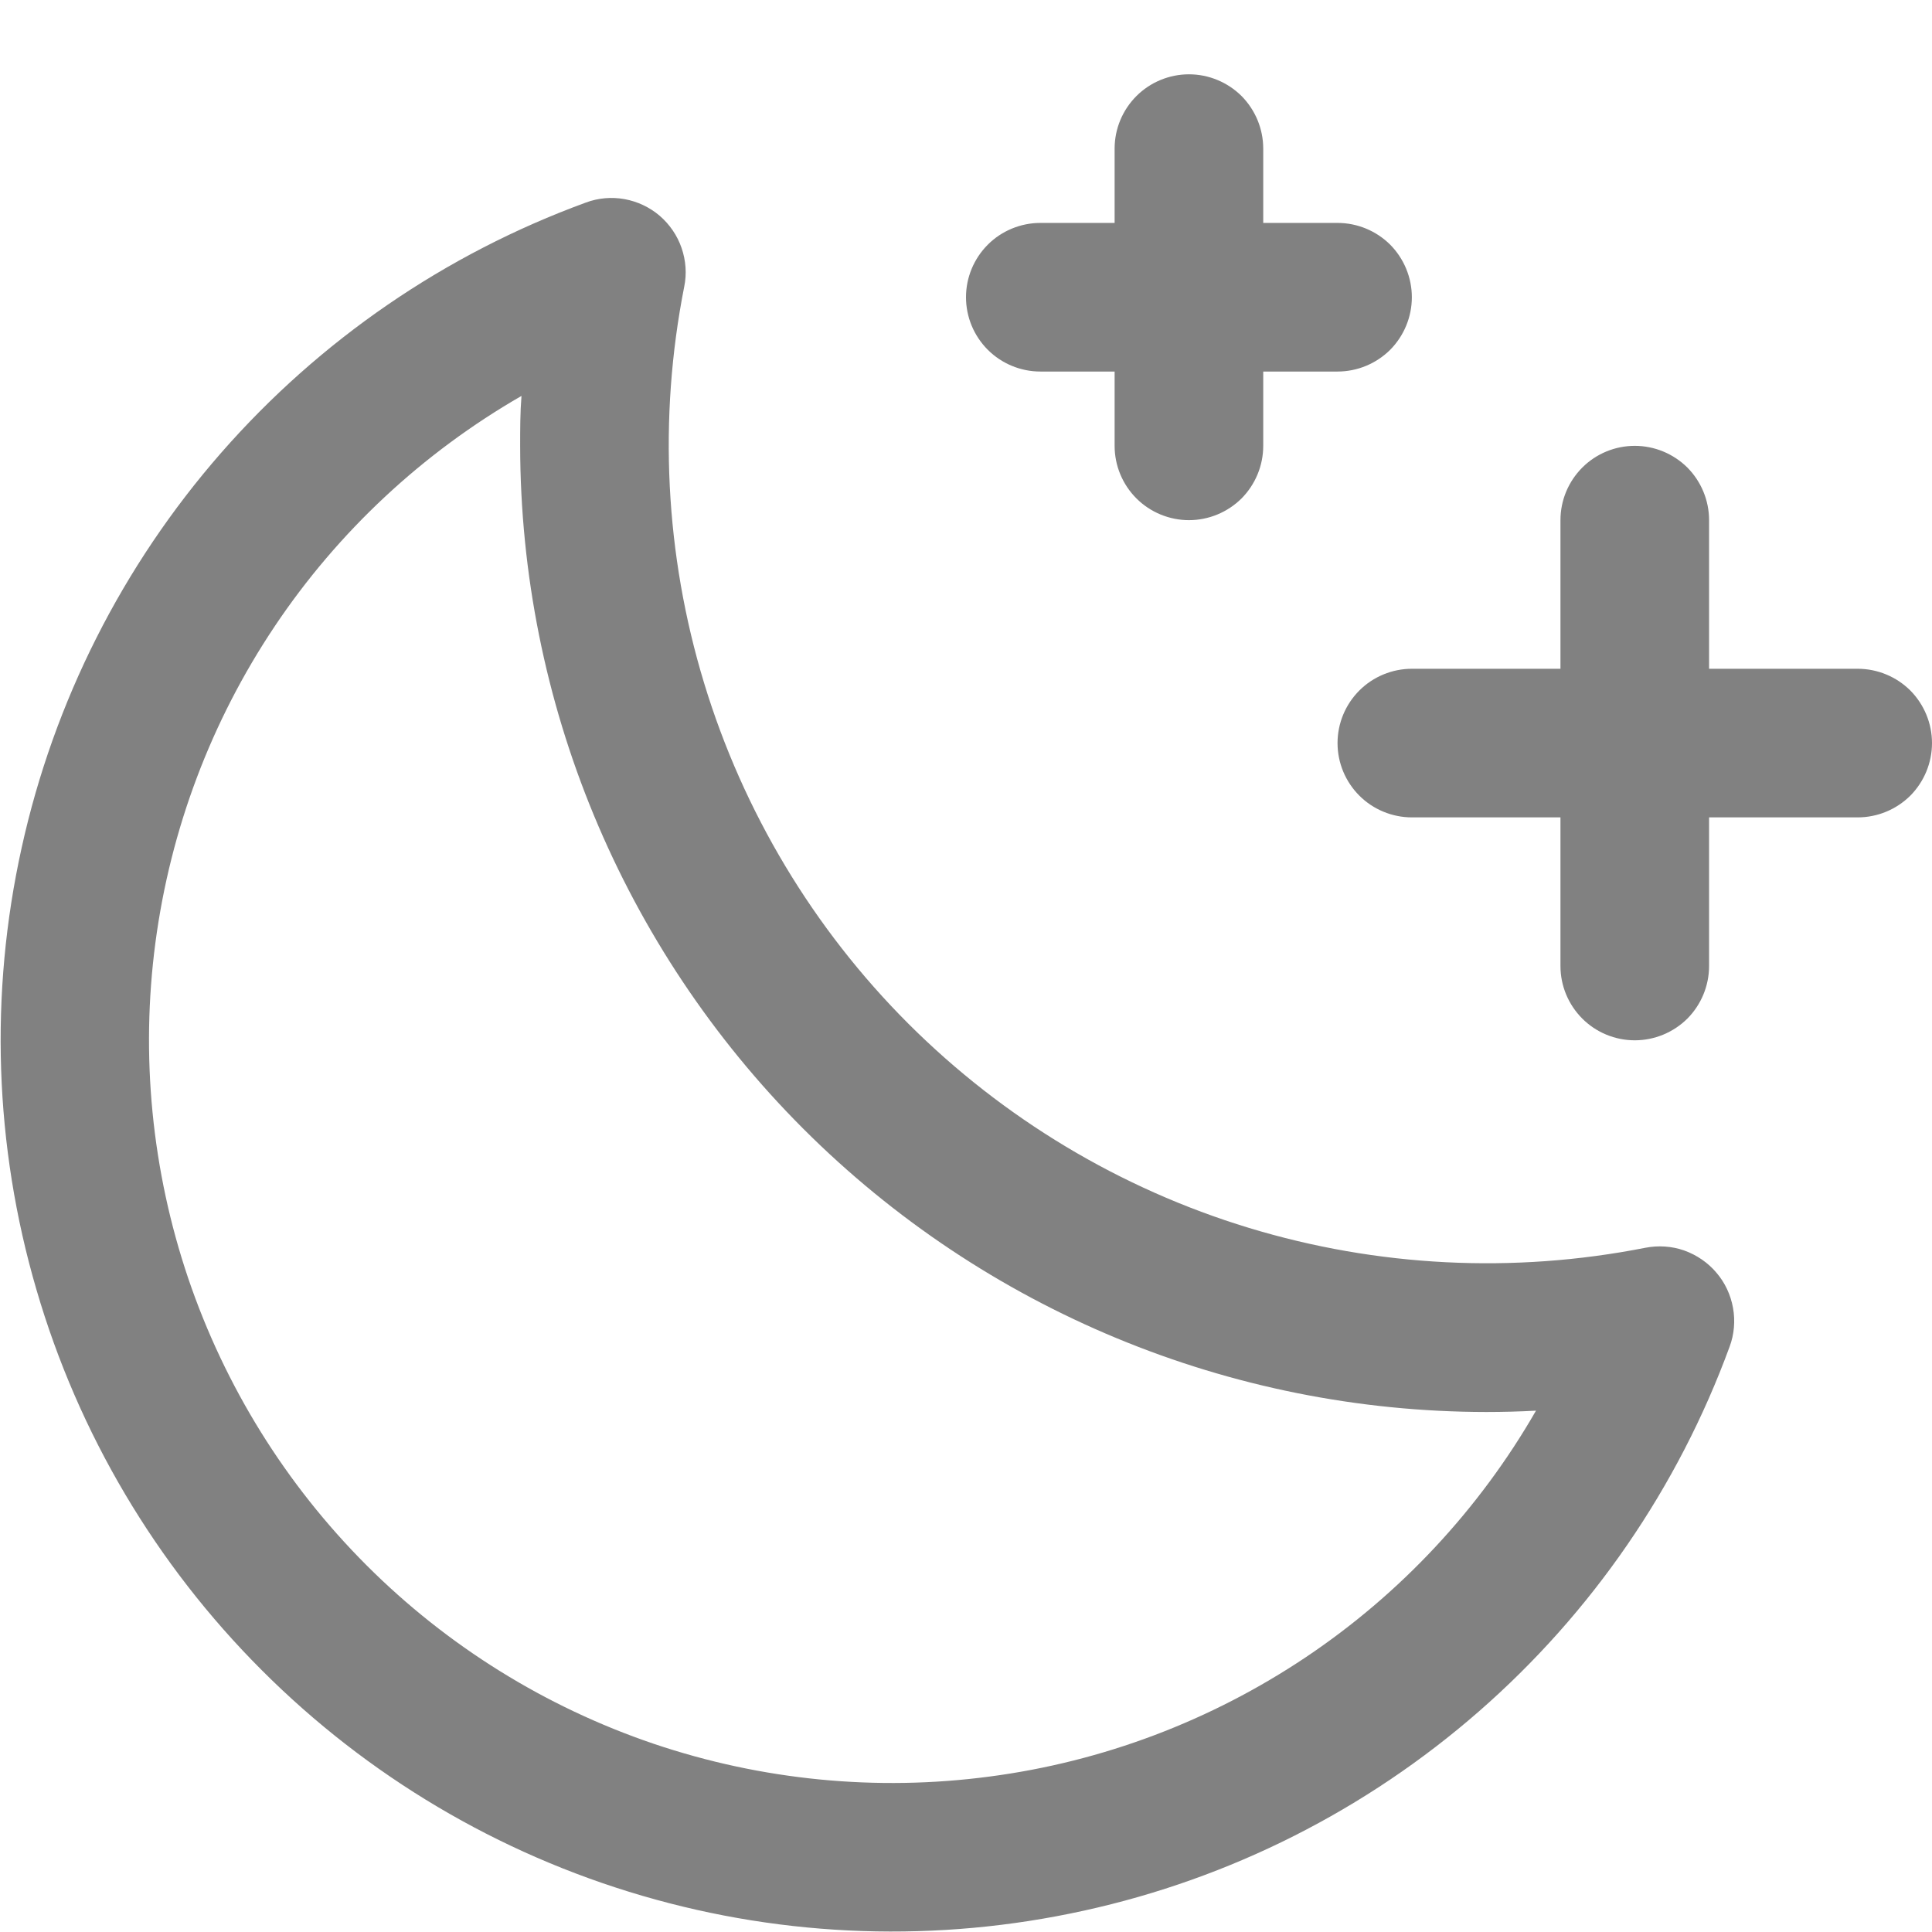 <svg width="13" height="13" viewBox="0 0 13 13" fill="none" xmlns="http://www.w3.org/2000/svg">
<path d="M13 5C13 5.133 12.947 5.26 12.854 5.354C12.76 5.447 12.633 5.5 12.5 5.5H11.5V6.5C11.5 6.633 11.447 6.76 11.354 6.854C11.26 6.947 11.133 7 11 7C10.867 7 10.74 6.947 10.647 6.854C10.553 6.76 10.5 6.633 10.5 6.5V5.5H9.5C9.368 5.5 9.24 5.447 9.147 5.354C9.053 5.26 9 5.133 9 5C9 4.867 9.053 4.74 9.147 4.646C9.24 4.553 9.368 4.5 9.5 4.5H10.5V3.5C10.5 3.367 10.553 3.24 10.647 3.146C10.74 3.053 10.867 3 11 3C11.133 3 11.26 3.053 11.354 3.146C11.447 3.24 11.5 3.367 11.5 3.5V4.5H12.5C12.633 4.5 12.76 4.553 12.854 4.646C12.947 4.74 13 4.867 13 5ZM7 2.5H7.5V3C7.5 3.133 7.553 3.26 7.647 3.354C7.74 3.447 7.868 3.5 8 3.5C8.133 3.5 8.26 3.447 8.354 3.354C8.447 3.26 8.5 3.133 8.5 3V2.5H9C9.133 2.5 9.26 2.447 9.354 2.354C9.447 2.26 9.5 2.133 9.5 2C9.5 1.867 9.447 1.74 9.354 1.646C9.26 1.553 9.133 1.5 9 1.5H8.5V1C8.5 0.867 8.447 0.74 8.354 0.646C8.26 0.553 8.133 0.5 8 0.5C7.868 0.5 7.74 0.553 7.647 0.646C7.553 0.74 7.5 0.867 7.5 1V1.5H7C6.868 1.5 6.74 1.553 6.647 1.646C6.553 1.74 6.5 1.867 6.5 2C6.5 2.133 6.553 2.26 6.647 2.354C6.74 2.447 6.868 2.5 7 2.5ZM11.548 8.562C11.607 8.63 11.645 8.712 11.661 8.8C11.677 8.888 11.669 8.979 11.638 9.062C11.291 10.009 10.711 10.852 9.952 11.515C9.193 12.178 8.279 12.64 7.295 12.856C6.311 13.073 5.288 13.039 4.321 12.756C3.353 12.473 2.473 11.951 1.761 11.238C1.048 10.525 0.527 9.645 0.245 8.677C-0.038 7.71 -0.072 6.687 0.146 5.703C0.363 4.719 0.825 3.805 1.488 3.047C2.152 2.288 2.996 1.709 3.942 1.363C4.025 1.332 4.115 1.324 4.203 1.34C4.29 1.356 4.371 1.394 4.439 1.452C4.506 1.51 4.557 1.584 4.586 1.668C4.615 1.752 4.622 1.842 4.604 1.929C4.429 2.816 4.475 3.732 4.738 4.597C5.001 5.462 5.473 6.249 6.112 6.888C6.752 7.527 7.538 7.999 8.403 8.262C9.268 8.525 10.184 8.571 11.071 8.396C11.159 8.379 11.249 8.385 11.332 8.414C11.416 8.444 11.491 8.495 11.548 8.562ZM10.336 9.492C10.225 9.498 10.112 9.501 10 9.501C8.277 9.499 6.624 8.814 5.405 7.595C4.187 6.376 3.502 4.724 3.5 3C3.5 2.888 3.5 2.776 3.509 2.664C2.844 3.047 2.275 3.577 1.848 4.215C1.421 4.853 1.147 5.58 1.046 6.341C0.945 7.102 1.021 7.876 1.267 8.603C1.514 9.33 1.924 9.99 2.467 10.533C3.01 11.076 3.67 11.486 4.397 11.733C5.124 11.979 5.898 12.055 6.659 11.954C7.42 11.854 8.147 11.579 8.785 11.152C9.423 10.725 9.954 10.156 10.336 9.491V9.492Z" fill="#818181"/>
</svg>
